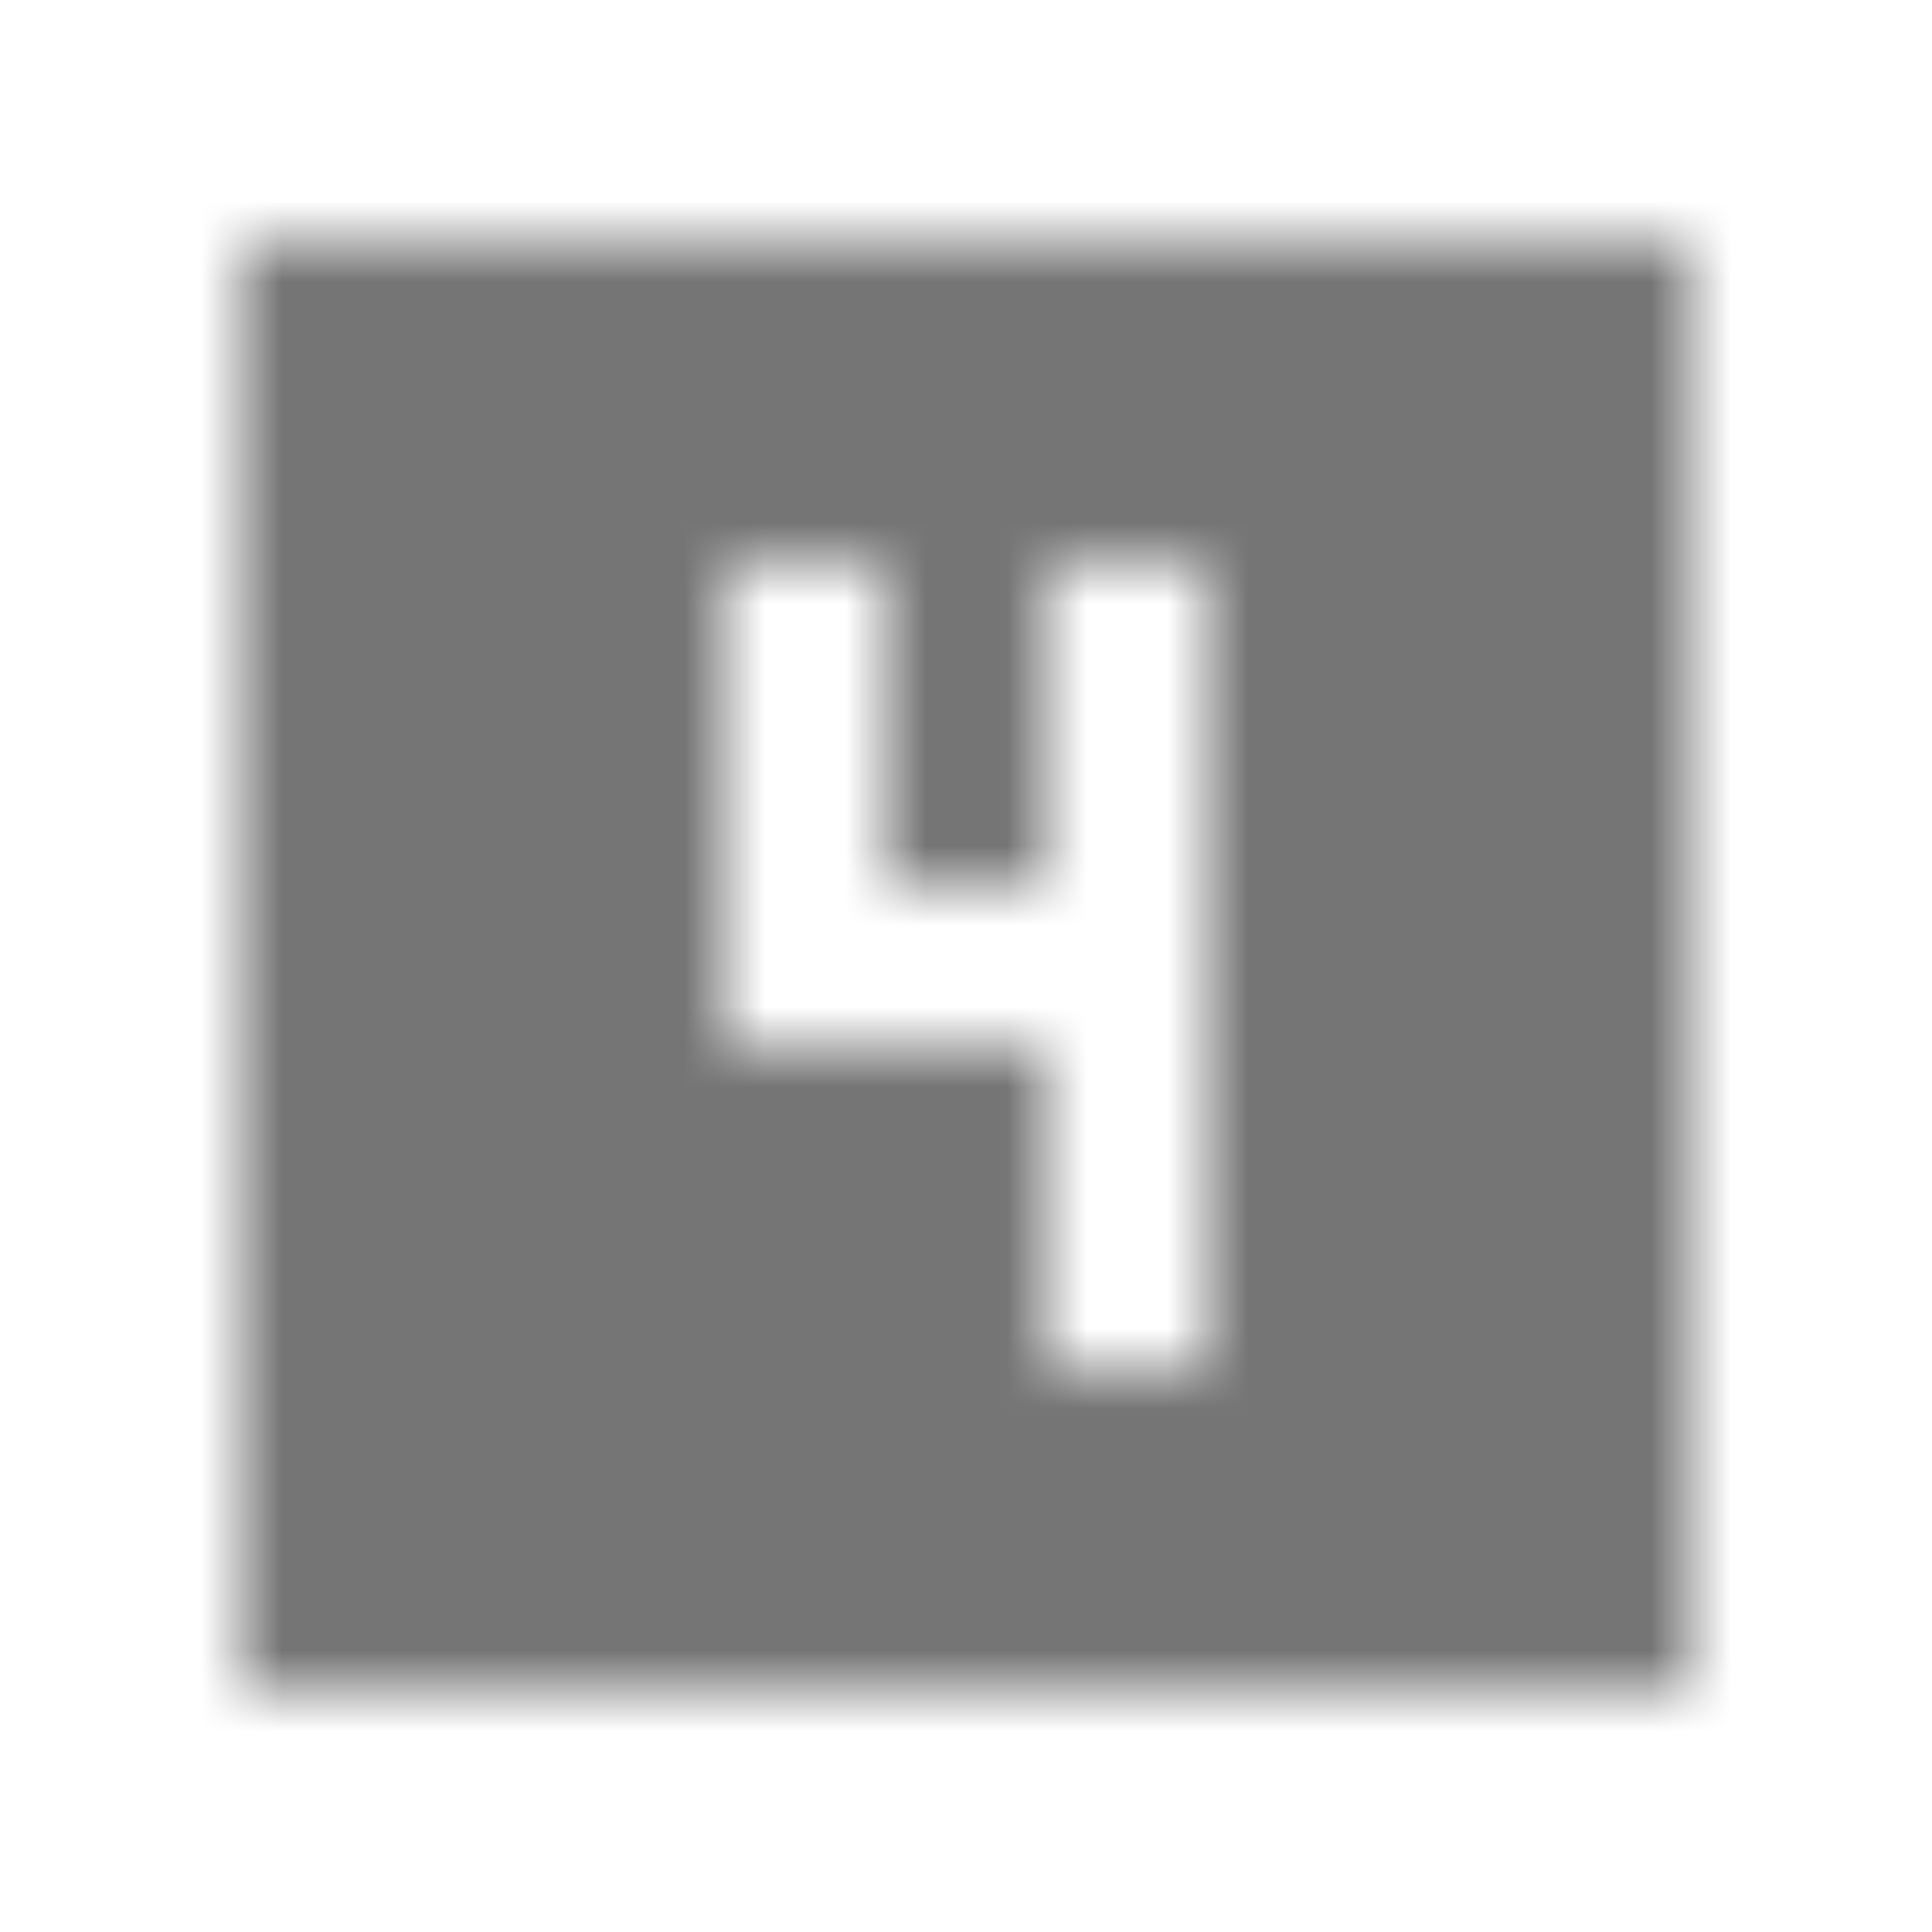 <?xml version="1.0" encoding="UTF-8"?>
<svg width="24px" height="24px" viewBox="0 0 24 24" version="1.1" xmlns="http://www.w3.org/2000/svg" xmlns:xlink="http://www.w3.org/1999/xlink">
    <!-- Generator: Sketch 50 (54983) - http://www.bohemiancoding.com/sketch -->
    <title>icon/image/looks_4_24px_sharp</title>
    <desc>Created with Sketch.</desc>
    <defs>
        <path d="M21,3 L3,3 L3,21 L21,21 L21,3 Z M15,17 L13,17 L13,13 L9,13 L9,7 L11,7 L11,11 L13,11 L13,7 L15,7 L15,17 Z" id="path-1"></path>
    </defs>
    <g id="icon/image/looks_4_24px" stroke="none" stroke-width="1" fill="none" fill-rule="evenodd">
        <mask id="mask-2" fill="white">
            <use xlink:href="#path-1"></use>
        </mask>
        <g fill-rule="nonzero"></g>
        <g id="✱-/-Color-/-Icons-/-Black-/-Inactive" mask="url(#mask-2)" fill="#000000" fill-opacity="0.54">
            <rect id="Rectangle" x="0" y="0" width="24" height="24"></rect>
        </g>
    </g>
</svg>
